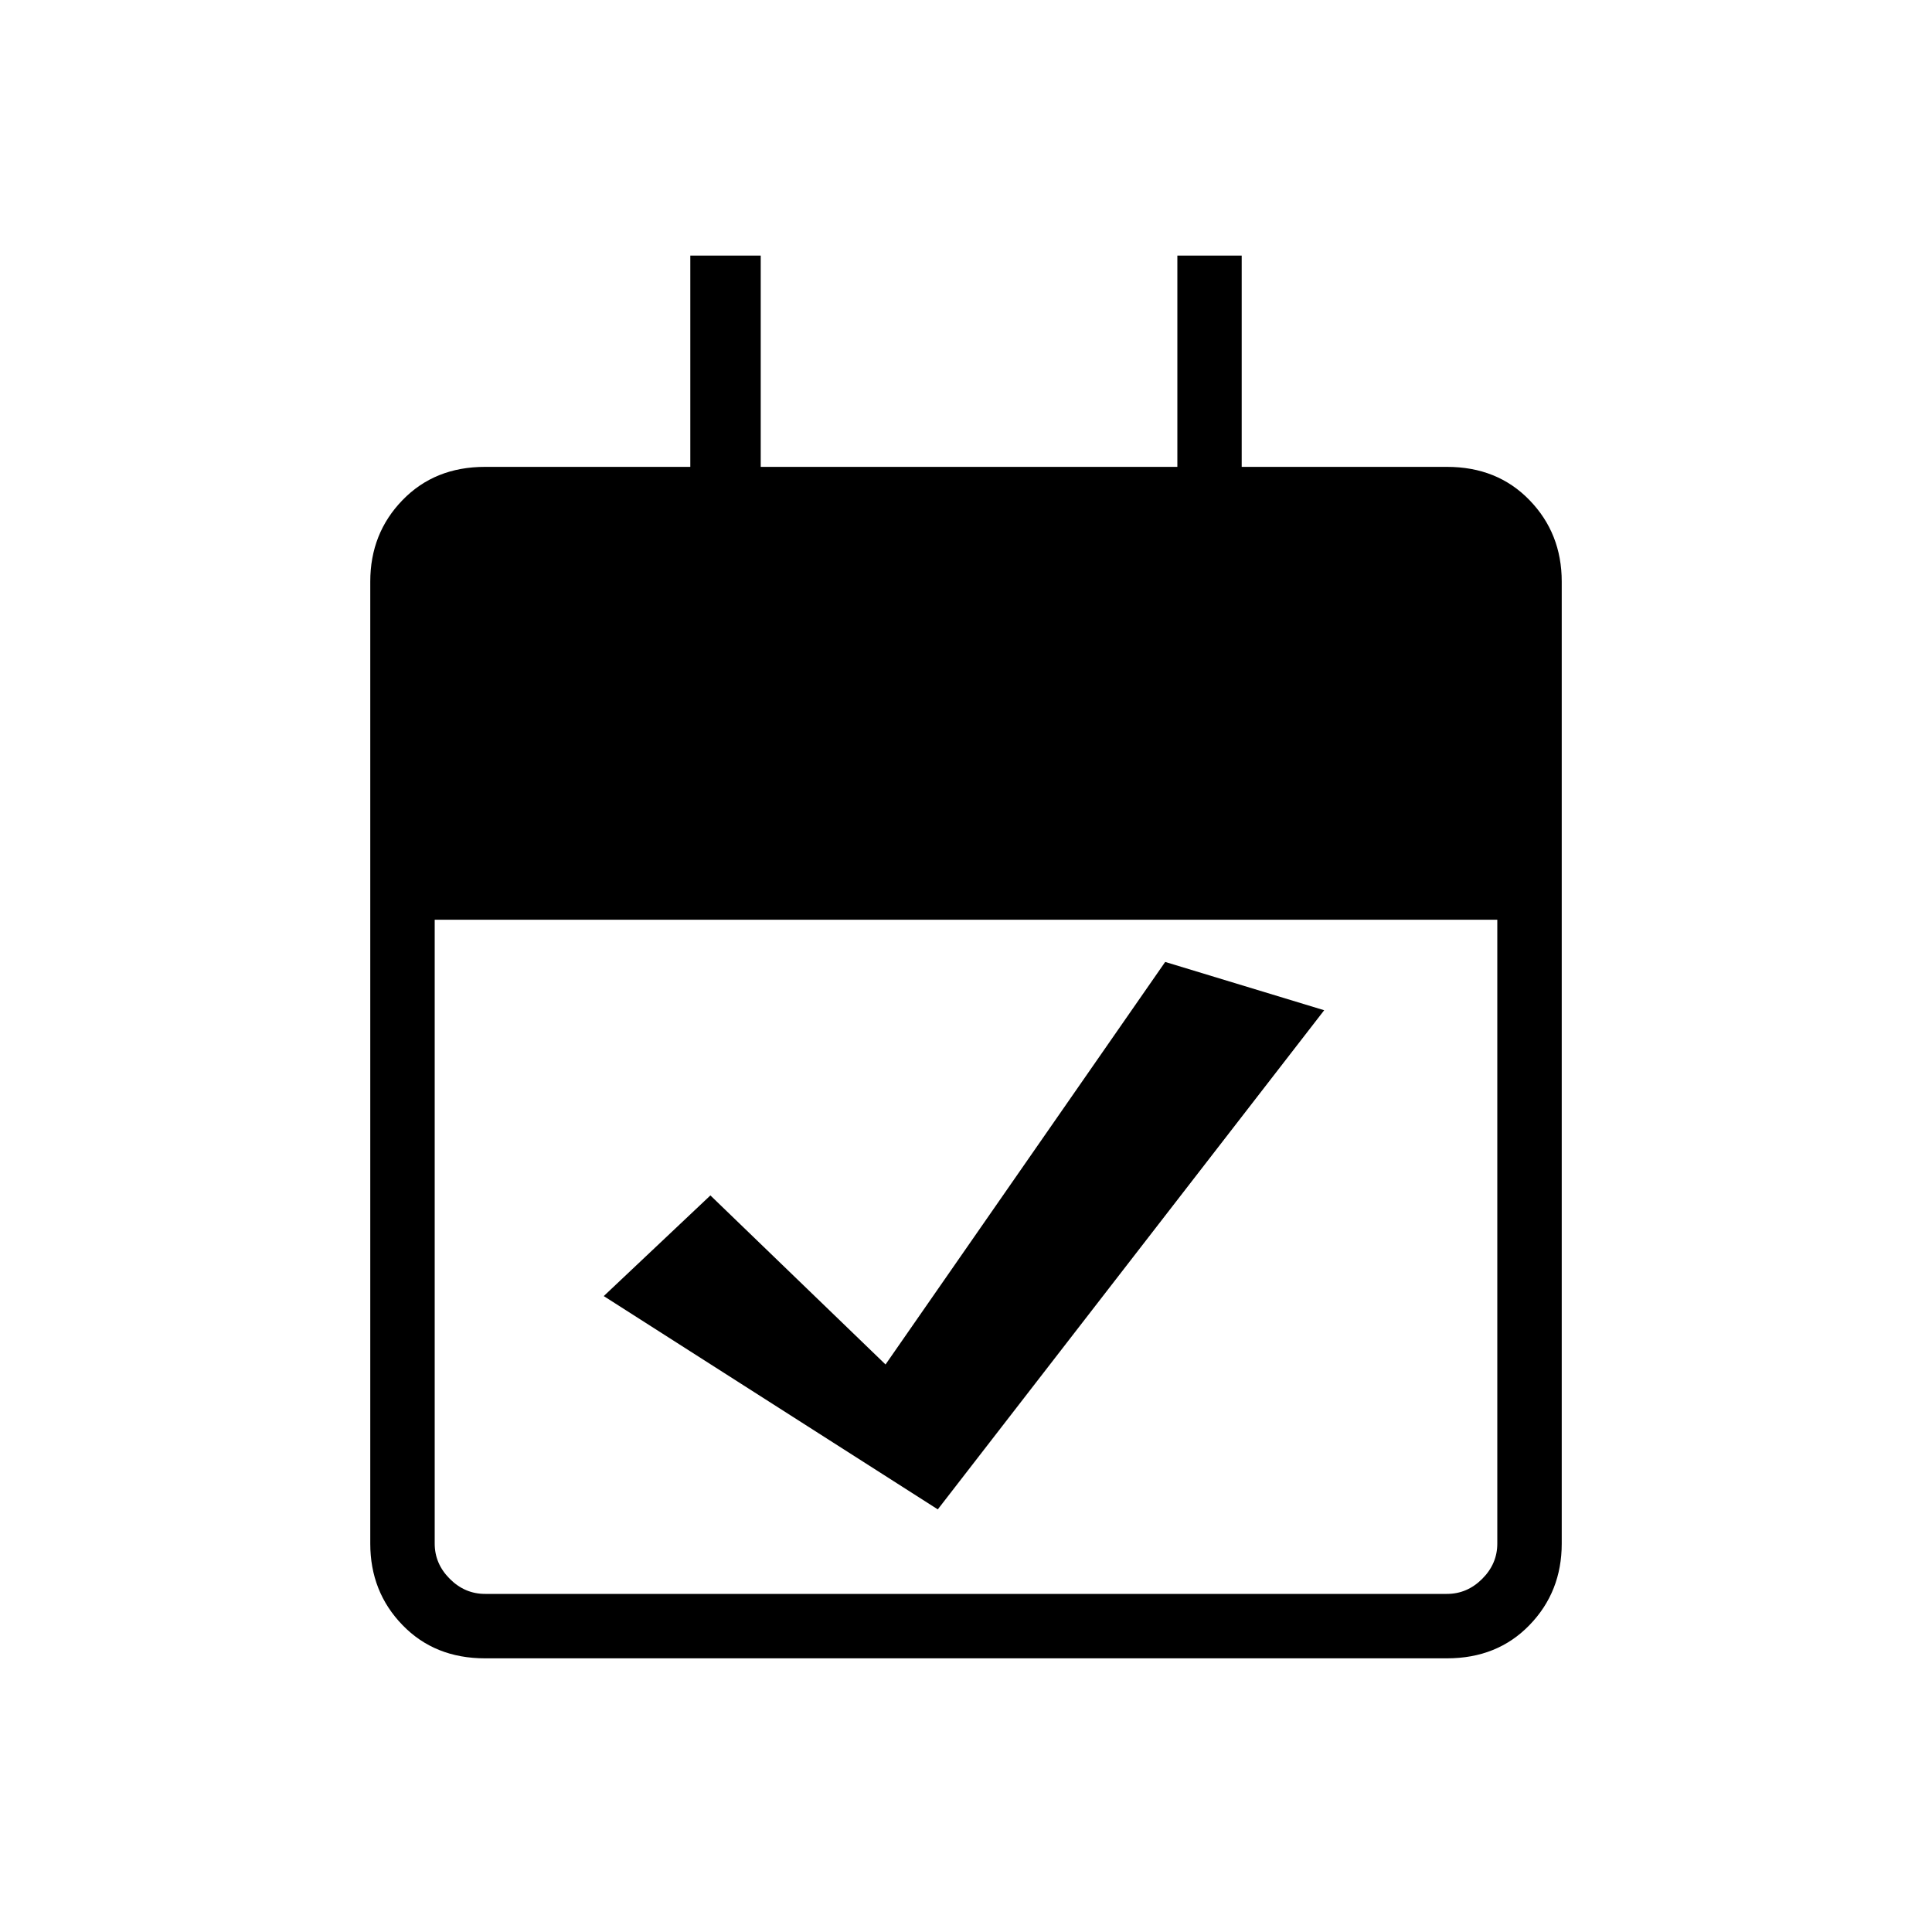 <svg xmlns="http://www.w3.org/2000/svg" height="20" width="20"><path d="m13.708 10.458-4 5.167-3.458-2.208 1.104-1.042 1.813 1.75 2.895-4.167Zm-8.687 6.709q-.521 0-.854-.344-.334-.344-.334-.844V6.021q0-.5.334-.844.333-.344.854-.344h2.125V2.646h.729v2.187h4.313V2.646h.666v2.187h2.125q.521 0 .854.344.334.344.334.844v9.958q0 .5-.334.844-.333.344-.854.344Zm0-.667h9.958q.209 0 .365-.156t.156-.365V9.521h-11v6.458q0 .209.156.365t.365.156Z"/></svg>